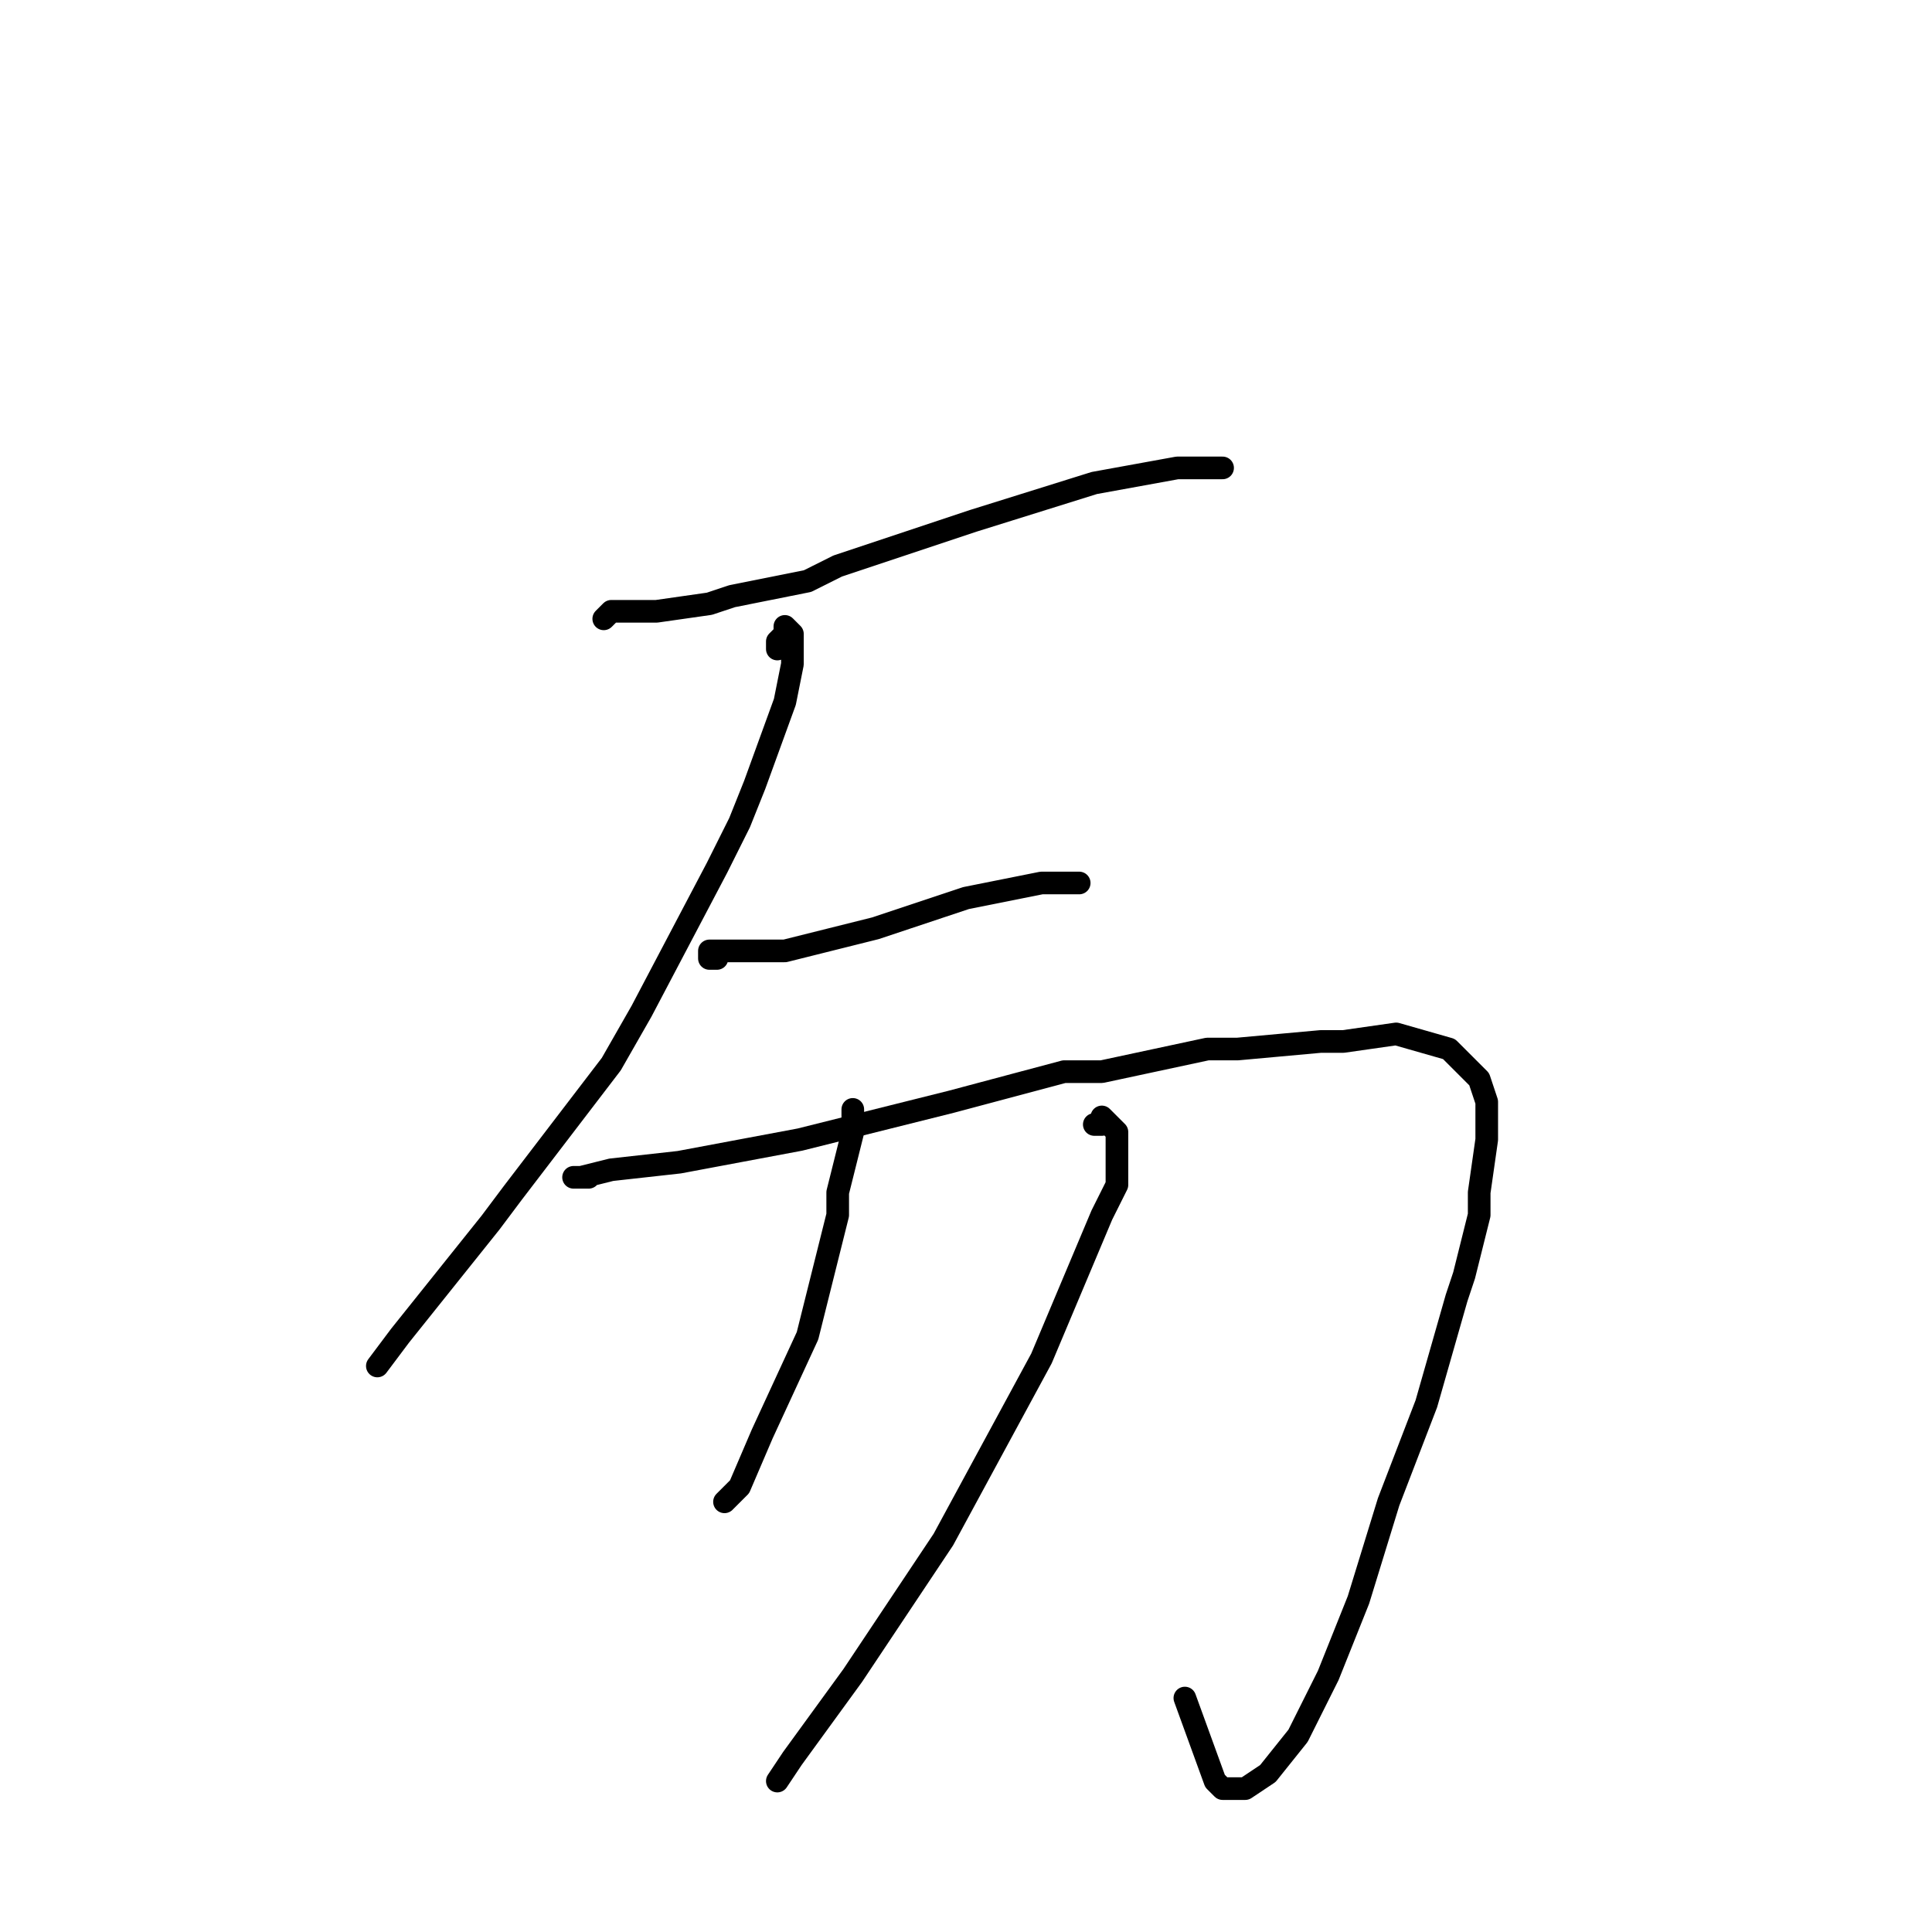 <?xml version="1.0" standalone="no"?>
    <svg width="256" height="256" xmlns="http://www.w3.org/2000/svg" version="1.1">
    <polyline stroke="black" stroke-width="3" stroke-linecap="round" fill="transparent" stroke-linejoin="round" points="80 82 81 81 82 81 85 81 87 81 94 80 97 79 107 77 111 75 129 69 145 64 156 62 161 62 162 62 162 62 " />
        <polyline stroke="black" stroke-width="3" stroke-linecap="round" fill="transparent" stroke-linejoin="round" points="103 86 103 85 104 84 104 83 105 84 105 85 105 86 105 88 104 93 100 104 98 109 95 115 85 134 81 141 68 158 65 162 53 177 50 181 50 181 " />
        <polyline stroke="black" stroke-width="3" stroke-linecap="round" fill="transparent" stroke-linejoin="round" points="95 127 94 127 94 126 97 126 104 126 116 123 125 120 128 119 138 117 143 117 143 117 " />
        <polyline stroke="black" stroke-width="3" stroke-linecap="round" fill="transparent" stroke-linejoin="round" points="78 156 76 156 77 156 81 155 90 154 106 151 126 146 141 142 146 142 160 139 164 139 175 138 178 138 185 137 192 139 194 141 196 143 197 146 197 151 196 158 196 161 194 169 193 172 189 186 184 199 180 212 176 222 172 230 168 235 165 237 162 237 161 236 157 225 157 225 " />
        <polyline stroke="black" stroke-width="3" stroke-linecap="round" fill="transparent" stroke-linejoin="round" points="113 149 113 148 113 147 113 148 113 150 111 158 111 161 107 177 101 190 98 197 96 199 96 199 " />
        <polyline stroke="black" stroke-width="3" stroke-linecap="round" fill="transparent" stroke-linejoin="round" points="145 149 146 149 146 148 148 150 148 151 148 153 148 157 146 161 138 180 125 204 113 222 105 233 103 236 103 236 " />
        </svg>